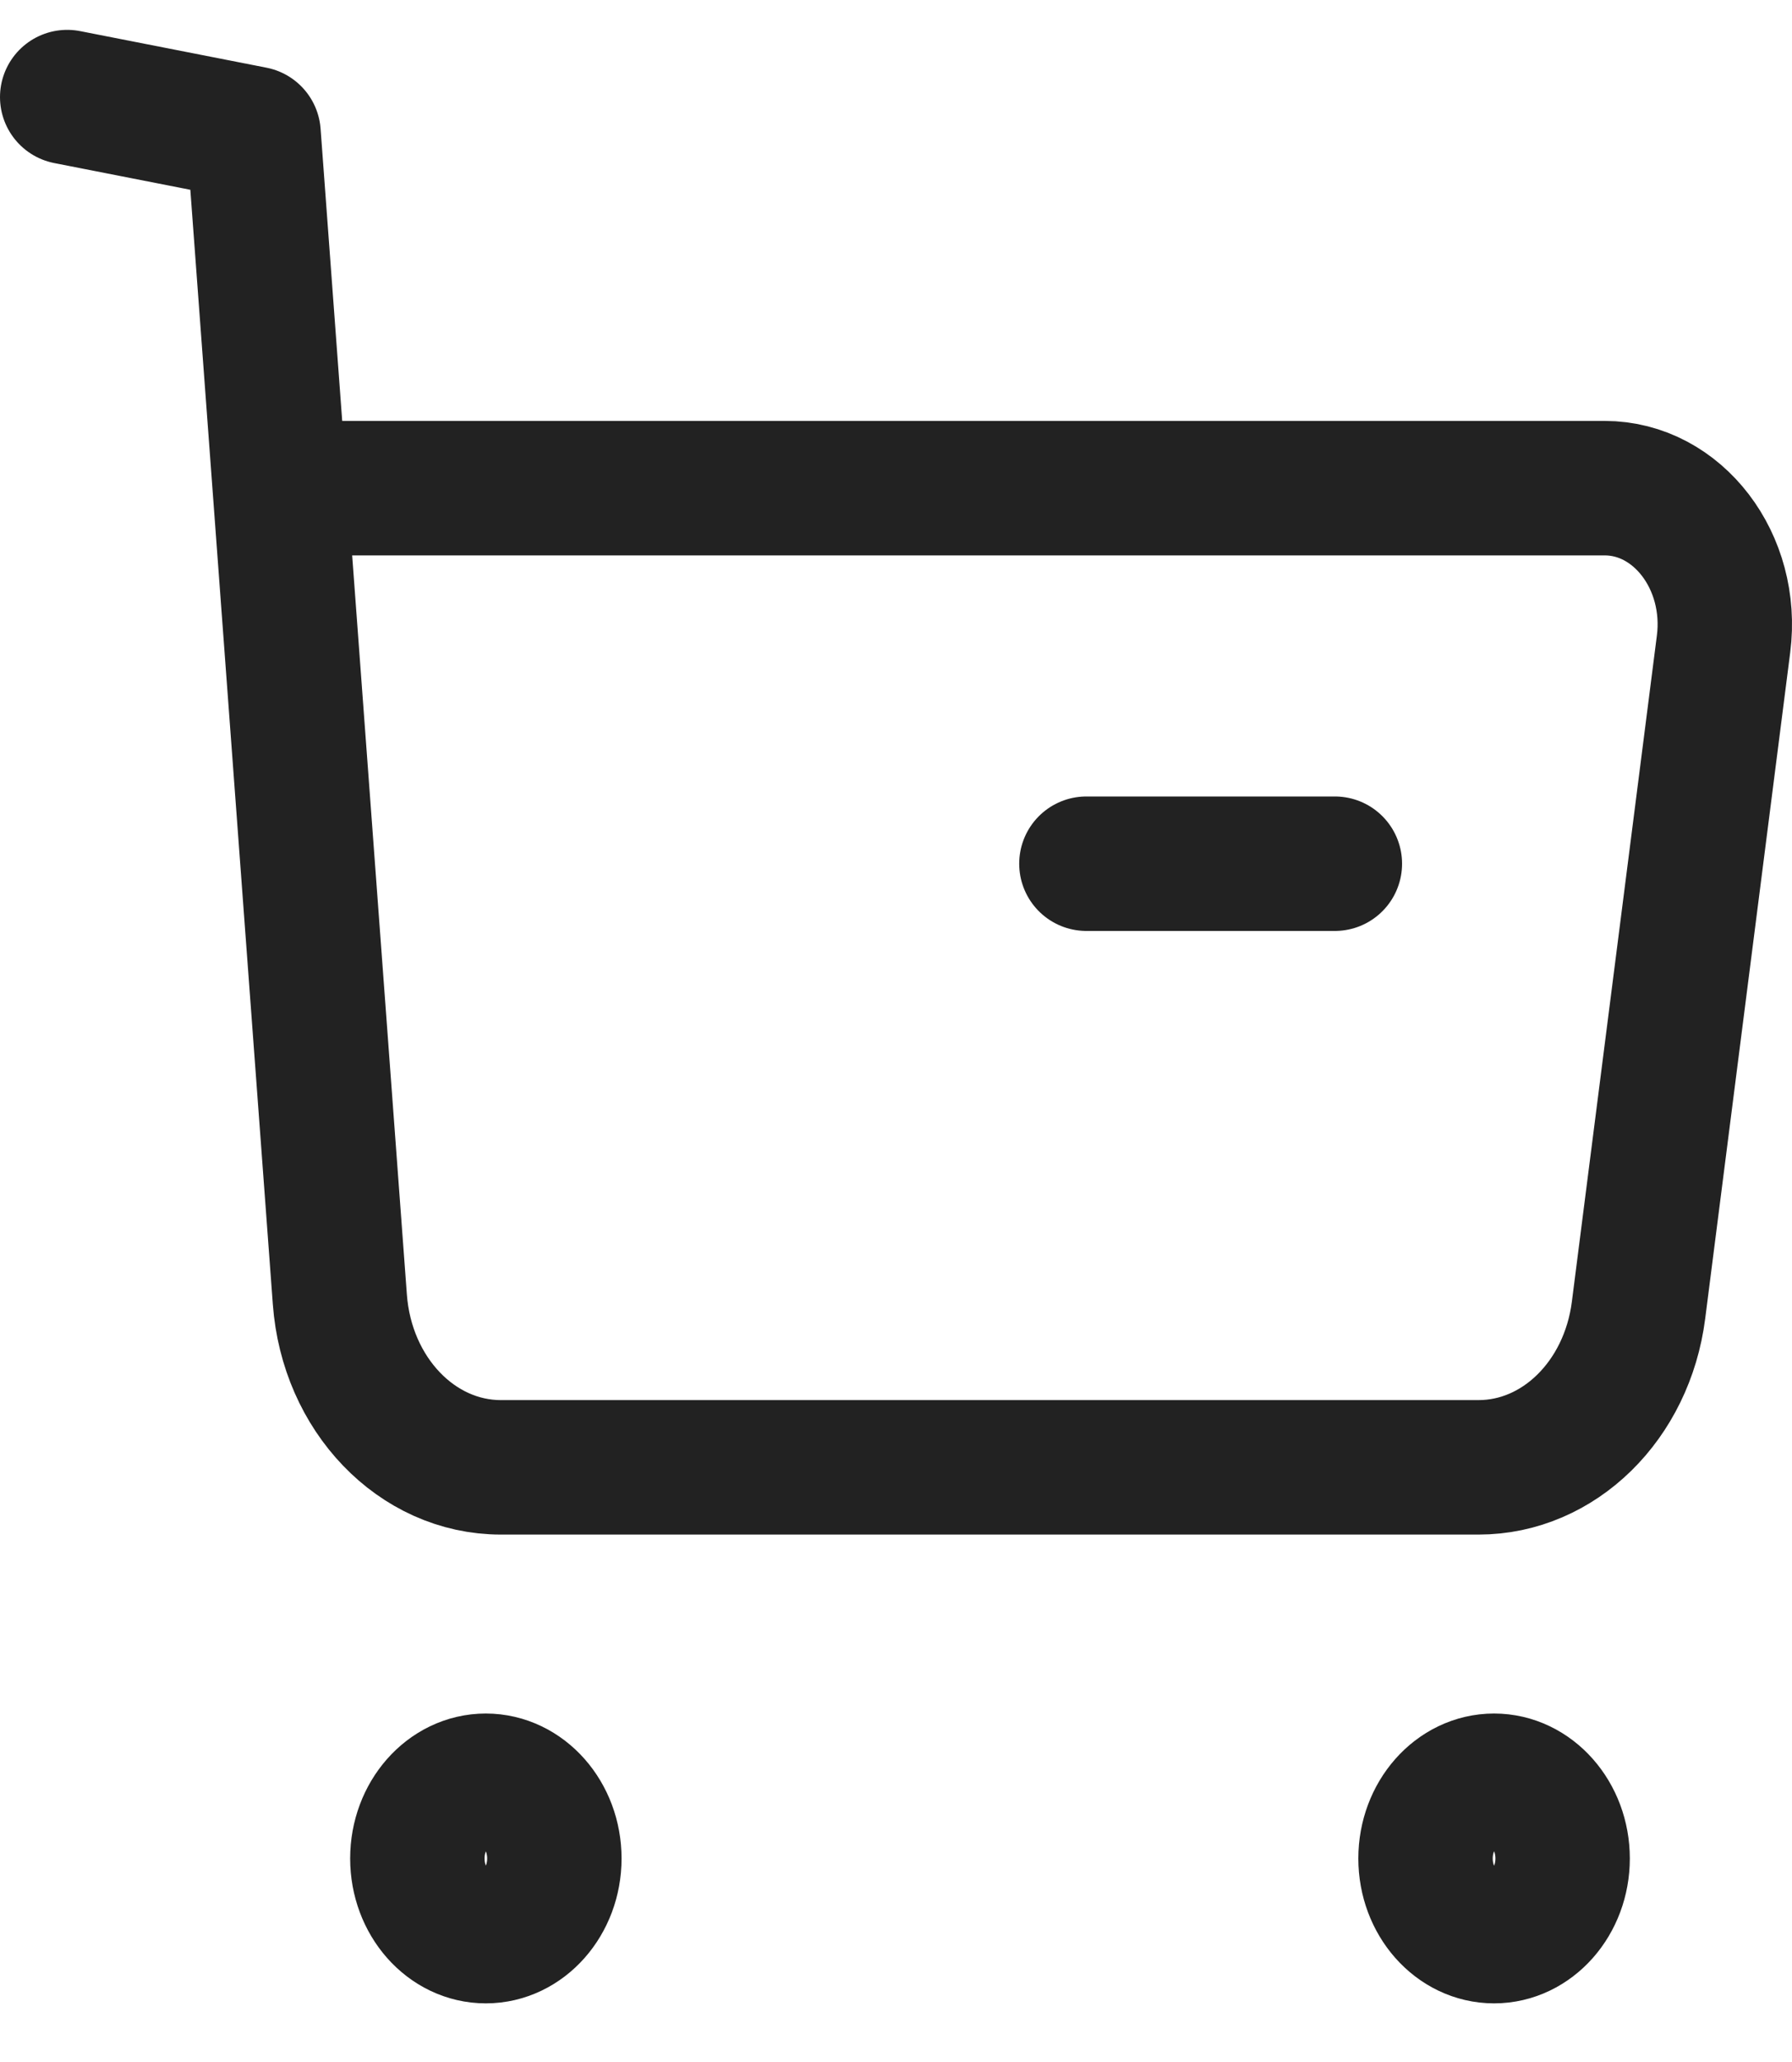 <svg width="20" height="23" viewBox="0 0 20 23" fill="none" xmlns="http://www.w3.org/2000/svg">
<path fill-rule="evenodd" clip-rule="evenodd" d="M5.422 19.863C5.844 19.863 6.187 20.252 6.187 20.73C6.187 21.208 5.844 21.596 5.422 21.596C5 21.596 4.658 21.208 4.658 20.73C4.658 20.252 5 19.863 5.422 19.863Z" stroke="#222222" stroke-width="1.5" stroke-linecap="round" stroke-linejoin="round"/>
<path fill-rule="evenodd" clip-rule="evenodd" d="M16.675 19.863C17.097 19.863 17.44 20.252 17.44 20.73C17.44 21.208 17.097 21.596 16.675 21.596C16.253 21.596 15.91 21.208 15.91 20.73C15.91 20.252 16.253 19.863 16.675 19.863Z" stroke="#222222" stroke-width="1.5" stroke-linecap="round" stroke-linejoin="round"/>
<path d="M0.75 1.083L2.83 1.491L3.793 14.494C3.871 15.554 4.652 16.367 5.59 16.367H16.502C17.398 16.367 18.158 15.622 18.287 14.615L19.236 7.183C19.353 6.266 18.726 5.445 17.909 5.445H3.164" stroke="#222222" stroke-width="1.5" stroke-linecap="round" stroke-linejoin="round"/>
<path d="M12.125 9.634H14.898" stroke="#222222" stroke-width="1.5" stroke-linecap="round" stroke-linejoin="round"/>
</svg>
